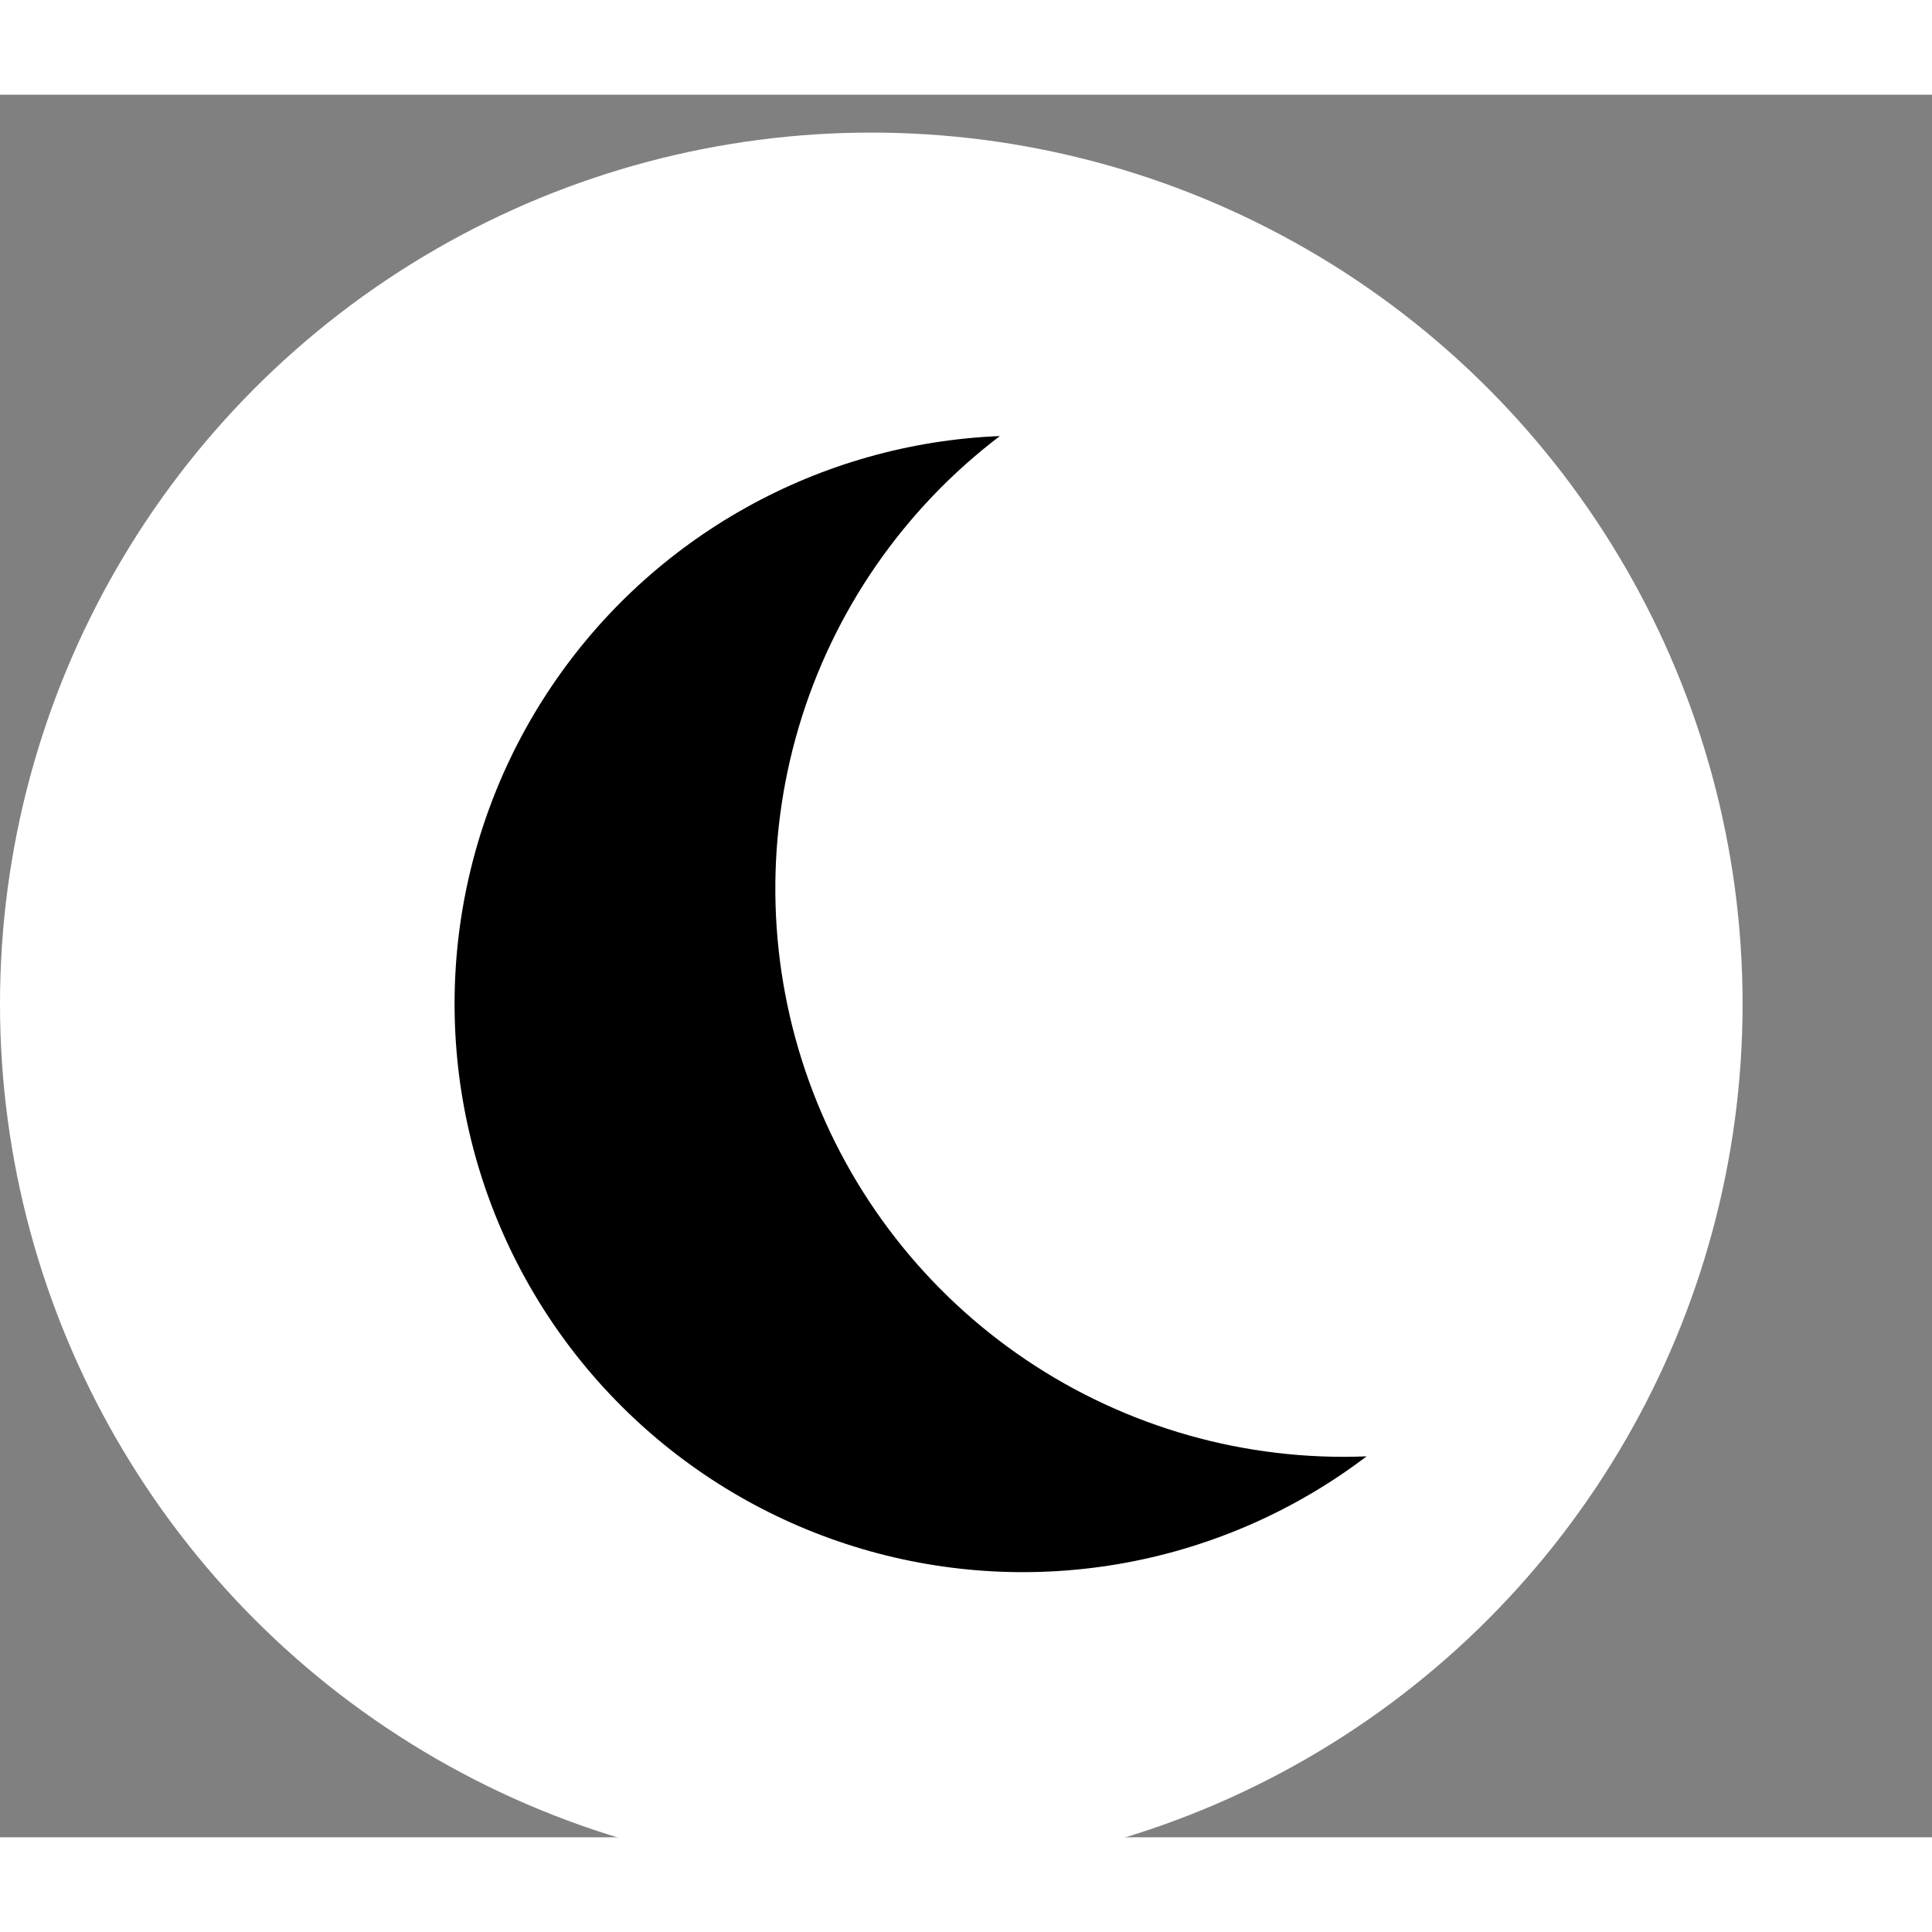 <svg width="46" height="46" viewBox="0 0 51 46" fill="none" xmlns="http://www.w3.org/2000/svg">
<rect x="0" y="0" width="51" height="46" fill="#808080" stroke="none"/>
<circle cx="23" cy="24" r="23" fill="white"/>
<g clip-path="url(#clip0_335_322)">
<path d="M12.884 29.074C13.681 31.29 14.988 33.288 16.7 34.905C18.412 36.523 20.481 37.714 22.74 38.383C24.998 39.052 27.382 39.18 29.699 38.756C32.015 38.332 34.2 37.369 36.075 35.944C32.885 36.074 29.737 35.182 27.089 33.399C24.441 31.616 22.431 29.035 21.351 26.03C20.271 23.026 20.178 19.756 21.085 16.695C21.992 13.634 23.852 10.942 26.394 9.011C24.041 9.106 21.743 9.754 19.687 10.903C17.63 12.051 15.873 13.667 14.558 15.621C13.242 17.574 12.405 19.81 12.114 22.148C11.824 24.485 12.087 26.858 12.884 29.074Z" fill="black"/>
</g>
<defs>
<clipPath id="clip0_335_322">
<rect width="36" height="36" fill="white" transform="translate(3.972 13.15) rotate(-19.771)"/>
</clipPath>
</defs>
</svg>
